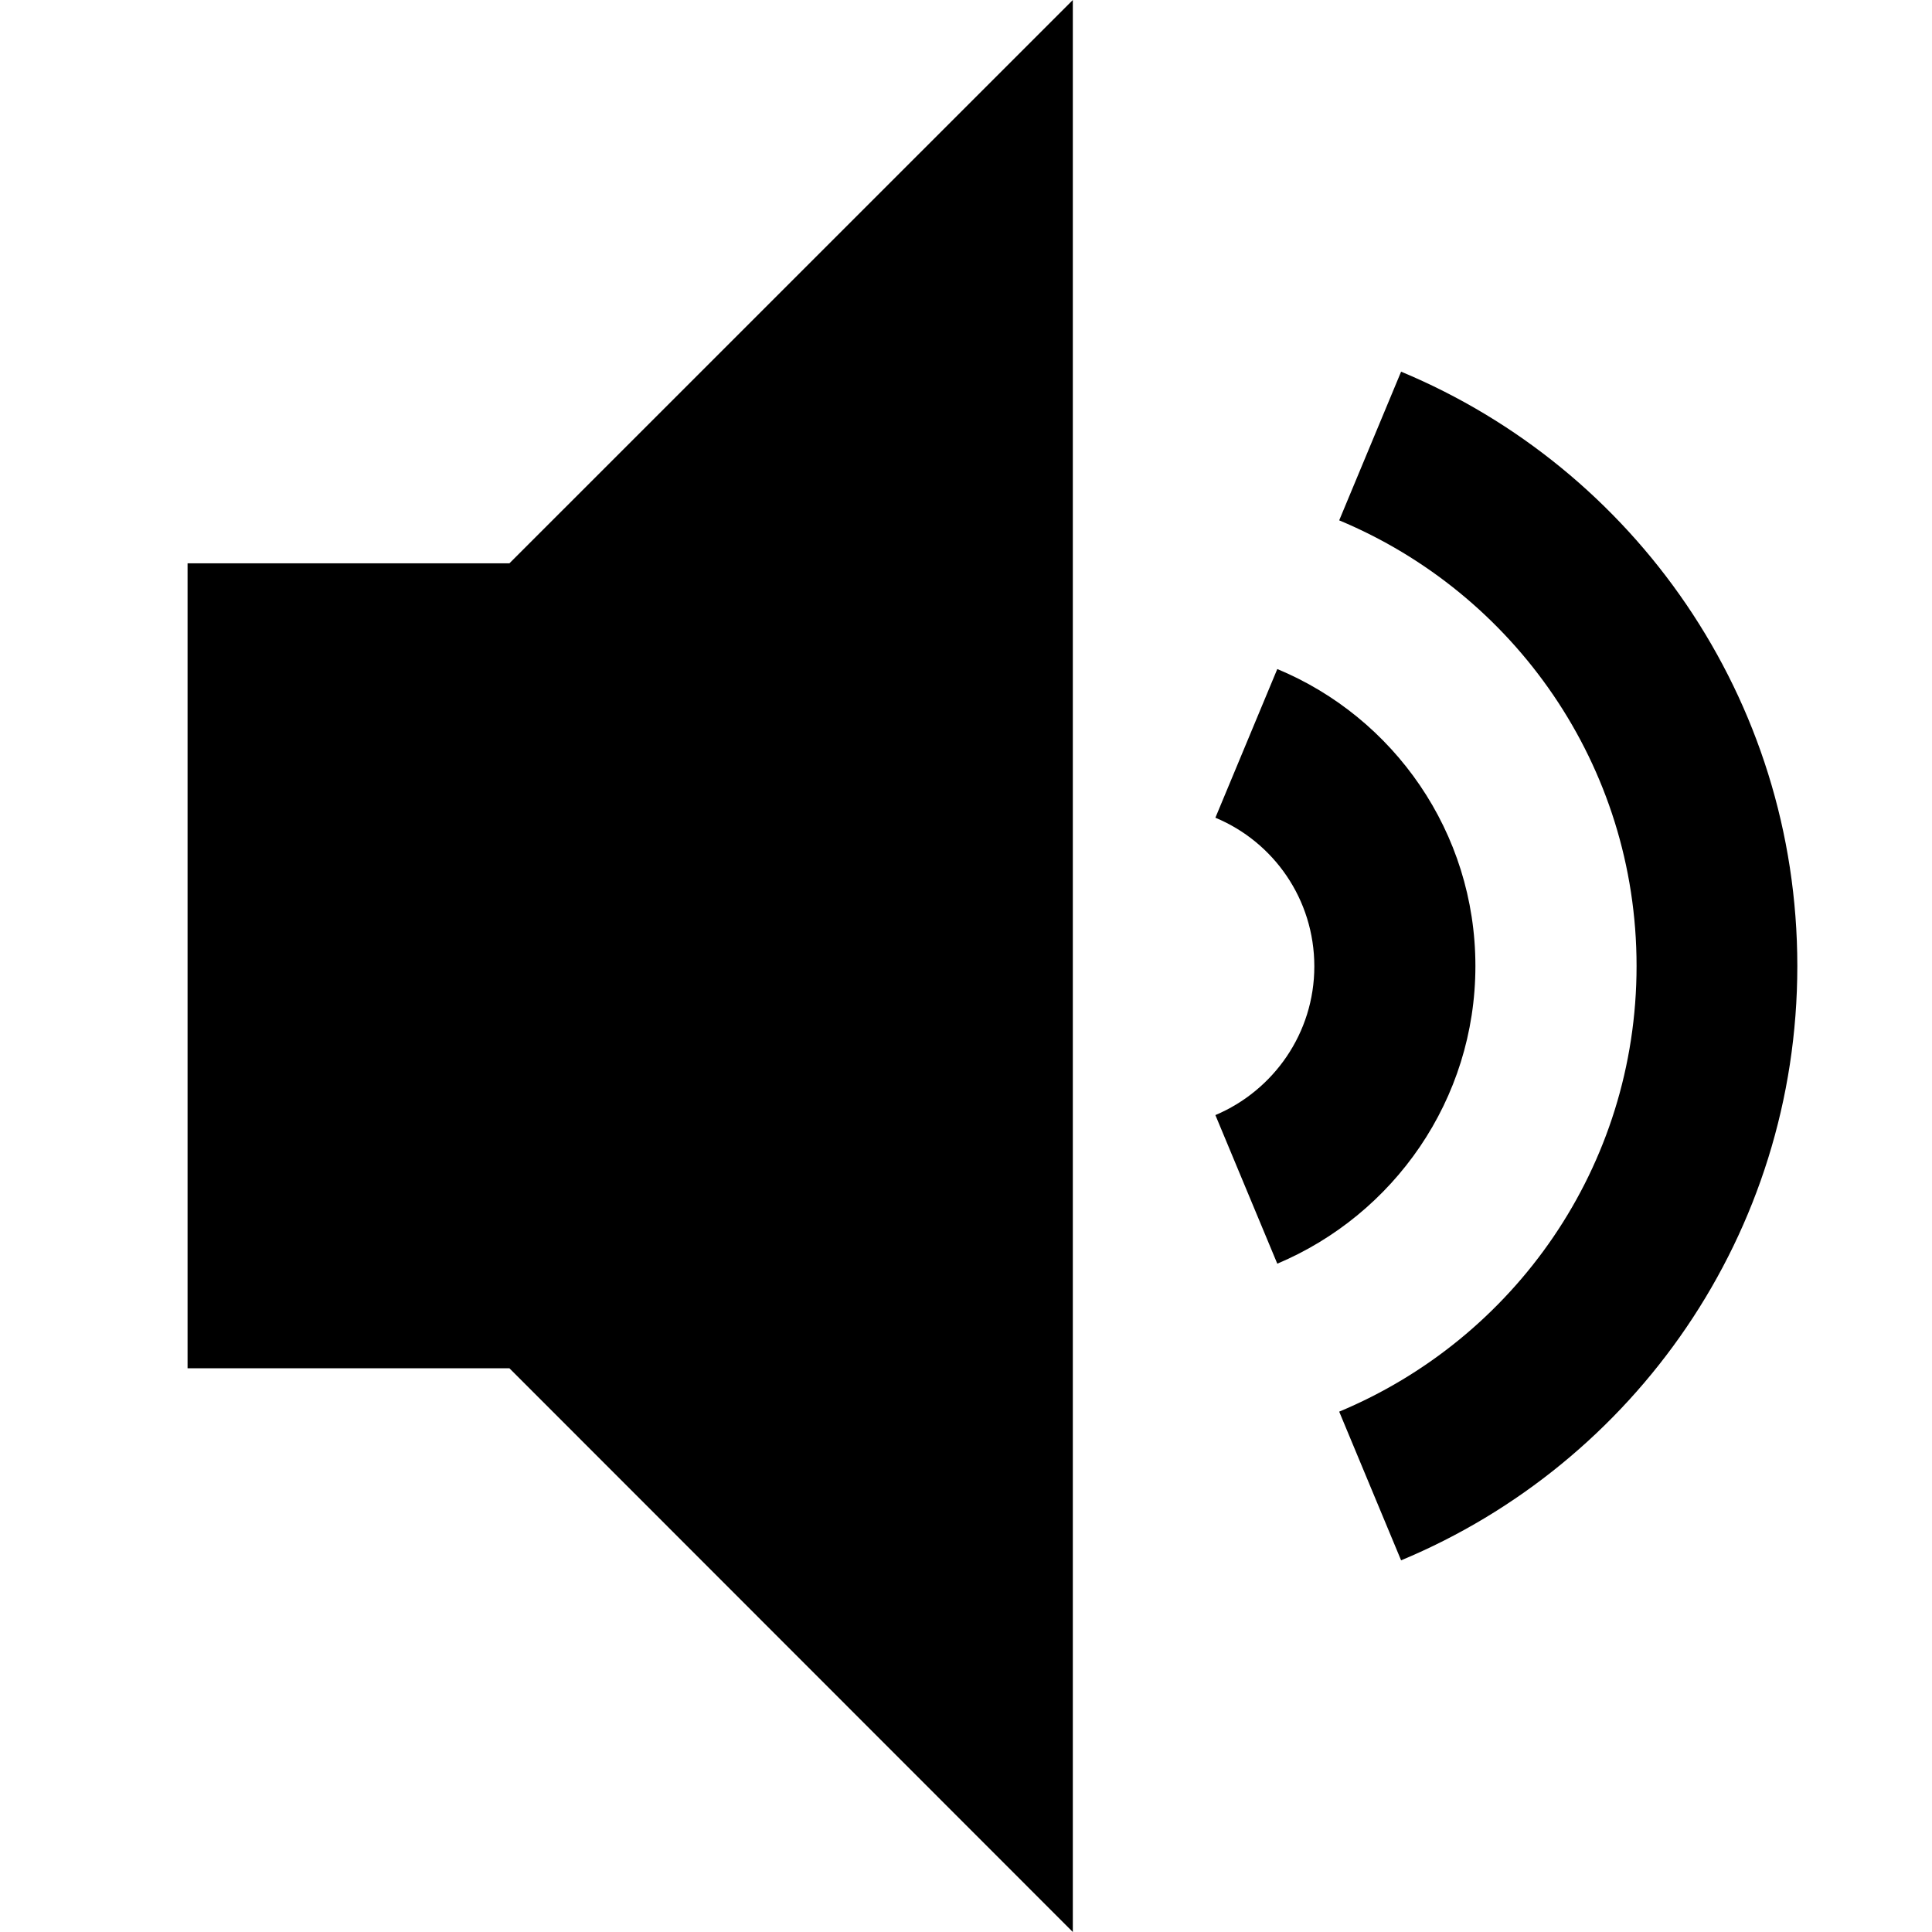 <svg width="24" height="24" viewBox="0 0 24 24" fill="none" xmlns="http://www.w3.org/2000/svg">
<path d="M18.328 12C18.328 10.336 17.311 8.911 15.867 8.311L15.098 10.158C15.82 10.458 16.327 11.17 16.327 12.005C16.327 12.834 15.82 13.547 15.098 13.852L15.867 15.698C17.311 15.089 18.328 13.664 18.328 12ZM17.405 4.617L16.636 6.464C18.806 7.369 20.33 9.506 20.33 12C20.33 14.498 18.806 16.631 16.636 17.536L17.405 19.383C20.297 18.178 22.327 15.328 22.327 12C22.327 8.672 20.297 5.822 17.405 4.617ZM2.33 6.998V16.997H6.328L13.327 24V0L6.328 6.998H2.33Z" fill="black"/>
</svg>
